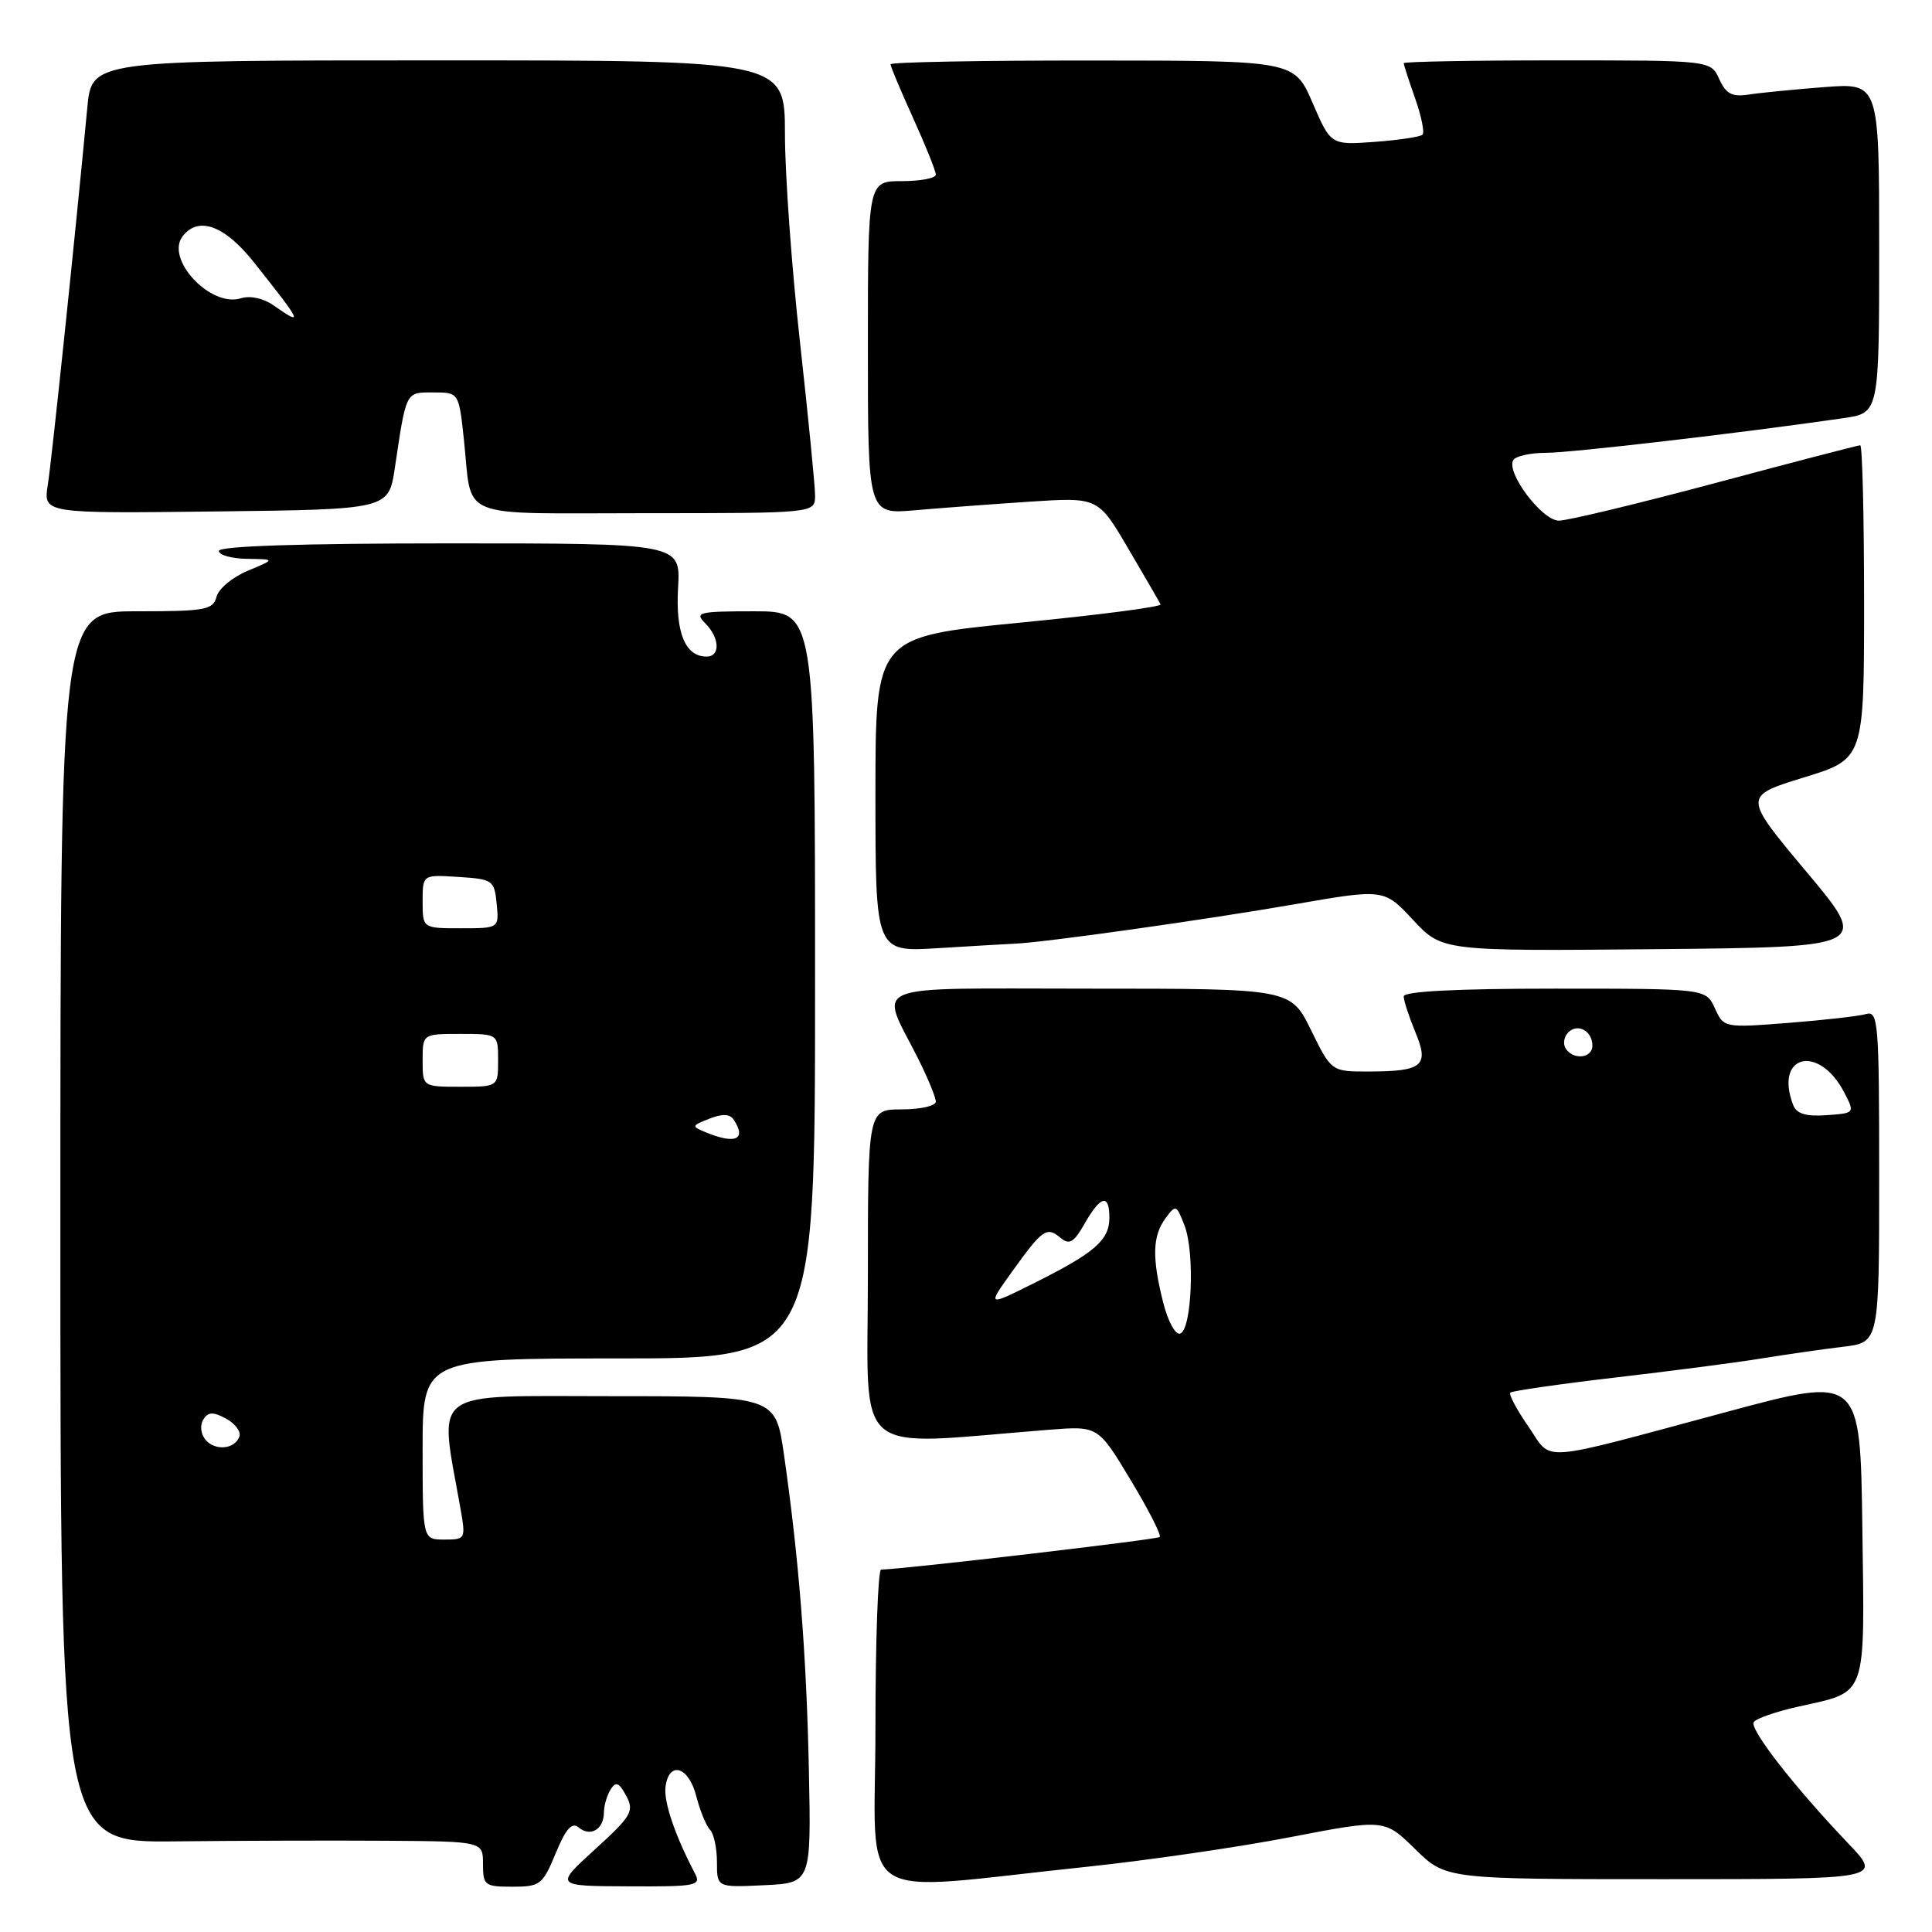 <?xml version="1.0" encoding="UTF-8" standalone="no"?>
<!DOCTYPE svg PUBLIC "-//W3C//DTD SVG 1.1//EN" "http://www.w3.org/Graphics/SVG/1.1/DTD/svg11.dtd" >
<svg xmlns="http://www.w3.org/2000/svg" xmlns:xlink="http://www.w3.org/1999/xlink" version="1.1" viewBox="0 0 256 256">
 <g >
 <path fill="currentColor"
d=" M 73.63 245.57 C 74.99 242.29 75.78 241.40 76.69 242.16 C 78.24 243.44 80.00 242.40 80.02 240.19 C 80.02 239.26 80.43 237.88 80.91 237.11 C 81.61 236.01 82.03 236.19 82.98 237.96 C 84.06 239.99 83.69 240.63 78.84 245.05 C 73.50 249.91 73.50 249.91 83.26 249.95 C 92.25 250.00 92.94 249.86 92.09 248.25 C 89.45 243.24 87.90 238.69 88.19 236.71 C 88.67 233.27 91.27 234.09 92.26 238.00 C 92.76 239.93 93.57 241.93 94.08 242.45 C 94.59 242.97 95.00 244.91 95.00 246.75 C 95.00 250.10 95.00 250.10 101.25 249.80 C 107.49 249.50 107.49 249.50 107.18 234.50 C 106.86 219.14 105.85 206.44 103.88 192.75 C 102.77 185.00 102.77 185.00 80.85 185.00 C 56.57 185.00 58.17 183.81 60.99 199.75 C 61.73 203.94 61.70 204.00 58.87 204.00 C 56.00 204.00 56.00 204.00 56.00 192.00 C 56.00 180.00 56.00 180.00 82.00 180.00 C 108.00 180.00 108.00 180.00 108.00 130.50 C 108.00 81.00 108.00 81.00 99.93 81.00 C 92.59 81.00 92.00 81.14 93.43 82.57 C 95.37 84.51 95.48 87.00 93.62 87.00 C 90.80 87.00 89.50 83.85 89.85 77.85 C 90.18 72.00 90.18 72.00 59.59 72.00 C 39.86 72.00 29.00 72.36 29.00 73.00 C 29.00 73.55 30.69 74.02 32.75 74.05 C 36.50 74.10 36.50 74.10 32.85 75.62 C 30.84 76.45 28.97 78.00 28.69 79.07 C 28.24 80.82 27.23 81.00 18.09 81.00 C 8.00 81.00 8.00 81.00 8.00 162.58 C 8.00 244.16 8.00 244.16 23.25 243.99 C 31.64 243.90 44.24 243.86 51.25 243.91 C 64.00 244.00 64.00 244.00 64.00 247.00 C 64.00 249.82 64.23 250.00 67.90 250.00 C 71.57 250.00 71.91 249.74 73.63 245.57 Z  M 144.00 247.36 C 151.97 246.52 164.11 244.76 170.98 243.43 C 183.45 241.03 183.45 241.03 187.51 245.01 C 191.58 249.00 191.58 249.00 220.50 249.00 C 249.42 249.00 249.42 249.00 244.89 244.25 C 237.78 236.80 231.80 229.13 232.38 228.19 C 232.67 227.72 235.34 226.79 238.32 226.13 C 247.51 224.07 247.08 225.28 246.77 202.41 C 246.50 182.33 246.50 182.33 229.00 187.03 C 203.20 193.96 205.80 193.77 202.52 189.02 C 200.97 186.79 199.90 184.77 200.13 184.53 C 200.37 184.30 206.62 183.40 214.03 182.53 C 221.44 181.67 230.20 180.53 233.50 179.99 C 236.80 179.46 241.64 178.76 244.25 178.45 C 249.00 177.88 249.00 177.88 249.00 155.87 C 249.00 135.39 248.88 133.90 247.25 134.37 C 246.29 134.65 241.66 135.17 236.96 135.54 C 228.45 136.20 228.41 136.19 227.23 133.60 C 226.04 131.00 226.04 131.00 206.02 131.00 C 192.93 131.00 186.00 131.36 186.00 132.03 C 186.00 132.60 186.69 134.70 187.52 136.71 C 189.41 141.22 188.55 141.96 181.46 141.98 C 176.42 142.00 176.42 142.00 173.72 136.50 C 171.02 131.00 171.02 131.00 144.44 131.00 C 114.23 131.00 116.53 130.07 121.63 140.22 C 122.93 142.81 124.00 145.40 124.00 145.97 C 124.00 146.54 121.97 147.00 119.50 147.00 C 115.00 147.00 115.00 147.00 115.00 169.12 C 115.00 193.69 112.47 191.54 139.00 189.45 C 145.50 188.94 145.50 188.94 149.80 196.08 C 152.17 200.01 153.91 203.42 153.67 203.66 C 153.33 204.00 119.99 207.90 116.75 207.98 C 116.34 207.99 116.00 217.46 116.00 229.03 C 116.00 252.92 112.53 250.65 144.00 247.36 Z  M 134.50 125.04 C 138.40 124.88 159.67 121.88 171.44 119.84 C 183.39 117.76 183.39 117.76 187.24 121.90 C 191.10 126.03 191.10 126.03 219.41 125.77 C 247.73 125.50 247.73 125.50 239.35 115.50 C 230.97 105.50 230.97 105.50 238.98 103.03 C 247.00 100.57 247.00 100.57 247.00 79.78 C 247.00 68.35 246.77 59.00 246.49 59.00 C 246.22 59.00 237.58 61.25 227.30 64.00 C 217.02 66.75 207.69 68.99 206.56 68.99 C 204.31 68.97 199.52 62.59 200.52 60.96 C 200.85 60.43 202.81 60.00 204.87 60.00 C 208.16 60.00 230.61 57.39 244.25 55.41 C 249.00 54.73 249.00 54.73 249.00 32.86 C 249.00 10.99 249.00 10.99 241.75 11.54 C 237.76 11.85 233.25 12.29 231.72 12.53 C 229.51 12.87 228.71 12.45 227.81 10.48 C 226.68 8.00 226.68 8.00 206.34 8.00 C 195.15 8.00 186.00 8.17 186.00 8.37 C 186.00 8.58 186.68 10.68 187.51 13.03 C 188.34 15.39 188.78 17.55 188.49 17.84 C 188.20 18.14 185.34 18.56 182.15 18.80 C 176.34 19.22 176.34 19.22 173.92 13.62 C 171.50 8.03 171.50 8.03 144.75 8.02 C 130.04 8.01 118.00 8.23 118.00 8.52 C 118.00 8.81 119.35 12.02 121.00 15.66 C 122.65 19.30 124.00 22.66 124.00 23.14 C 124.00 23.61 121.97 24.00 119.50 24.00 C 115.00 24.00 115.00 24.00 115.00 46.08 C 115.00 68.16 115.00 68.16 121.25 67.61 C 124.69 67.31 131.55 66.80 136.50 66.47 C 145.51 65.89 145.51 65.89 149.50 72.69 C 151.70 76.44 153.63 79.76 153.78 80.08 C 153.93 80.41 145.49 81.50 135.03 82.52 C 116.00 84.38 116.00 84.38 116.00 105.26 C 116.00 126.15 116.00 126.15 124.25 125.64 C 128.79 125.36 133.40 125.09 134.50 125.04 Z  M 52.32 62.00 C 53.85 51.74 53.72 52.00 57.42 52.00 C 60.80 52.00 60.80 52.00 61.47 58.25 C 62.63 69.03 60.09 68.00 85.57 68.00 C 108.00 68.00 108.00 68.00 108.00 65.66 C 108.00 64.37 107.10 55.26 106.01 45.41 C 104.91 35.56 104.01 23.11 104.01 17.75 C 104.00 8.00 104.00 8.00 58.08 8.00 C 12.16 8.00 12.16 8.00 11.57 14.25 C 9.95 31.40 6.86 60.94 6.33 64.27 C 5.74 68.04 5.74 68.04 28.62 67.77 C 51.50 67.50 51.50 67.50 52.32 62.00 Z  M 27.22 190.76 C 26.60 190.01 26.47 188.86 26.93 188.11 C 27.57 187.08 28.21 187.04 29.93 187.96 C 31.14 188.61 31.94 189.67 31.73 190.32 C 31.16 192.04 28.49 192.30 27.22 190.76 Z  M 93.50 150.03 C 91.60 149.25 91.62 149.16 94.00 148.23 C 95.74 147.55 96.72 147.59 97.23 148.38 C 98.95 151.00 97.45 151.66 93.50 150.03 Z  M 56.00 140.50 C 56.00 137.00 56.00 137.00 61.00 137.00 C 66.00 137.00 66.00 137.00 66.00 140.50 C 66.00 144.00 66.00 144.00 61.00 144.00 C 56.00 144.00 56.00 144.00 56.00 140.50 Z  M 56.00 119.45 C 56.00 115.89 56.00 115.89 60.75 116.20 C 65.30 116.49 65.51 116.63 65.81 119.75 C 66.13 123.00 66.13 123.00 61.06 123.00 C 56.00 123.00 56.00 123.00 56.00 119.45 Z  M 154.13 172.60 C 152.63 166.64 152.71 163.78 154.43 161.44 C 155.80 159.57 155.89 159.61 156.97 162.43 C 158.34 166.03 157.92 176.20 156.38 176.71 C 155.76 176.92 154.75 175.08 154.13 172.60 Z  M 134.11 168.49 C 138.15 162.86 138.69 162.49 140.53 164.02 C 141.70 165.00 142.29 164.64 143.73 162.12 C 145.84 158.41 147.00 158.14 147.00 161.35 C 147.00 164.31 145.09 165.98 137.14 169.96 C 130.77 173.14 130.77 173.14 134.11 168.49 Z  M 237.61 146.43 C 235.04 139.74 241.03 138.28 244.38 144.78 C 245.79 147.49 245.78 147.50 242.01 147.77 C 239.29 147.96 238.05 147.58 237.61 146.43 Z  M 207.45 138.91 C 207.08 138.31 207.24 137.36 207.80 136.80 C 209.06 135.54 211.00 136.60 211.00 138.56 C 211.00 140.24 208.43 140.50 207.45 138.91 Z  M 36.21 40.44 C 34.90 39.52 33.14 39.14 31.94 39.52 C 27.89 40.81 21.80 34.27 24.24 31.25 C 26.35 28.62 29.79 29.90 33.64 34.75 C 40.10 42.88 40.28 43.28 36.21 40.44 Z "/>
</g>
</svg>